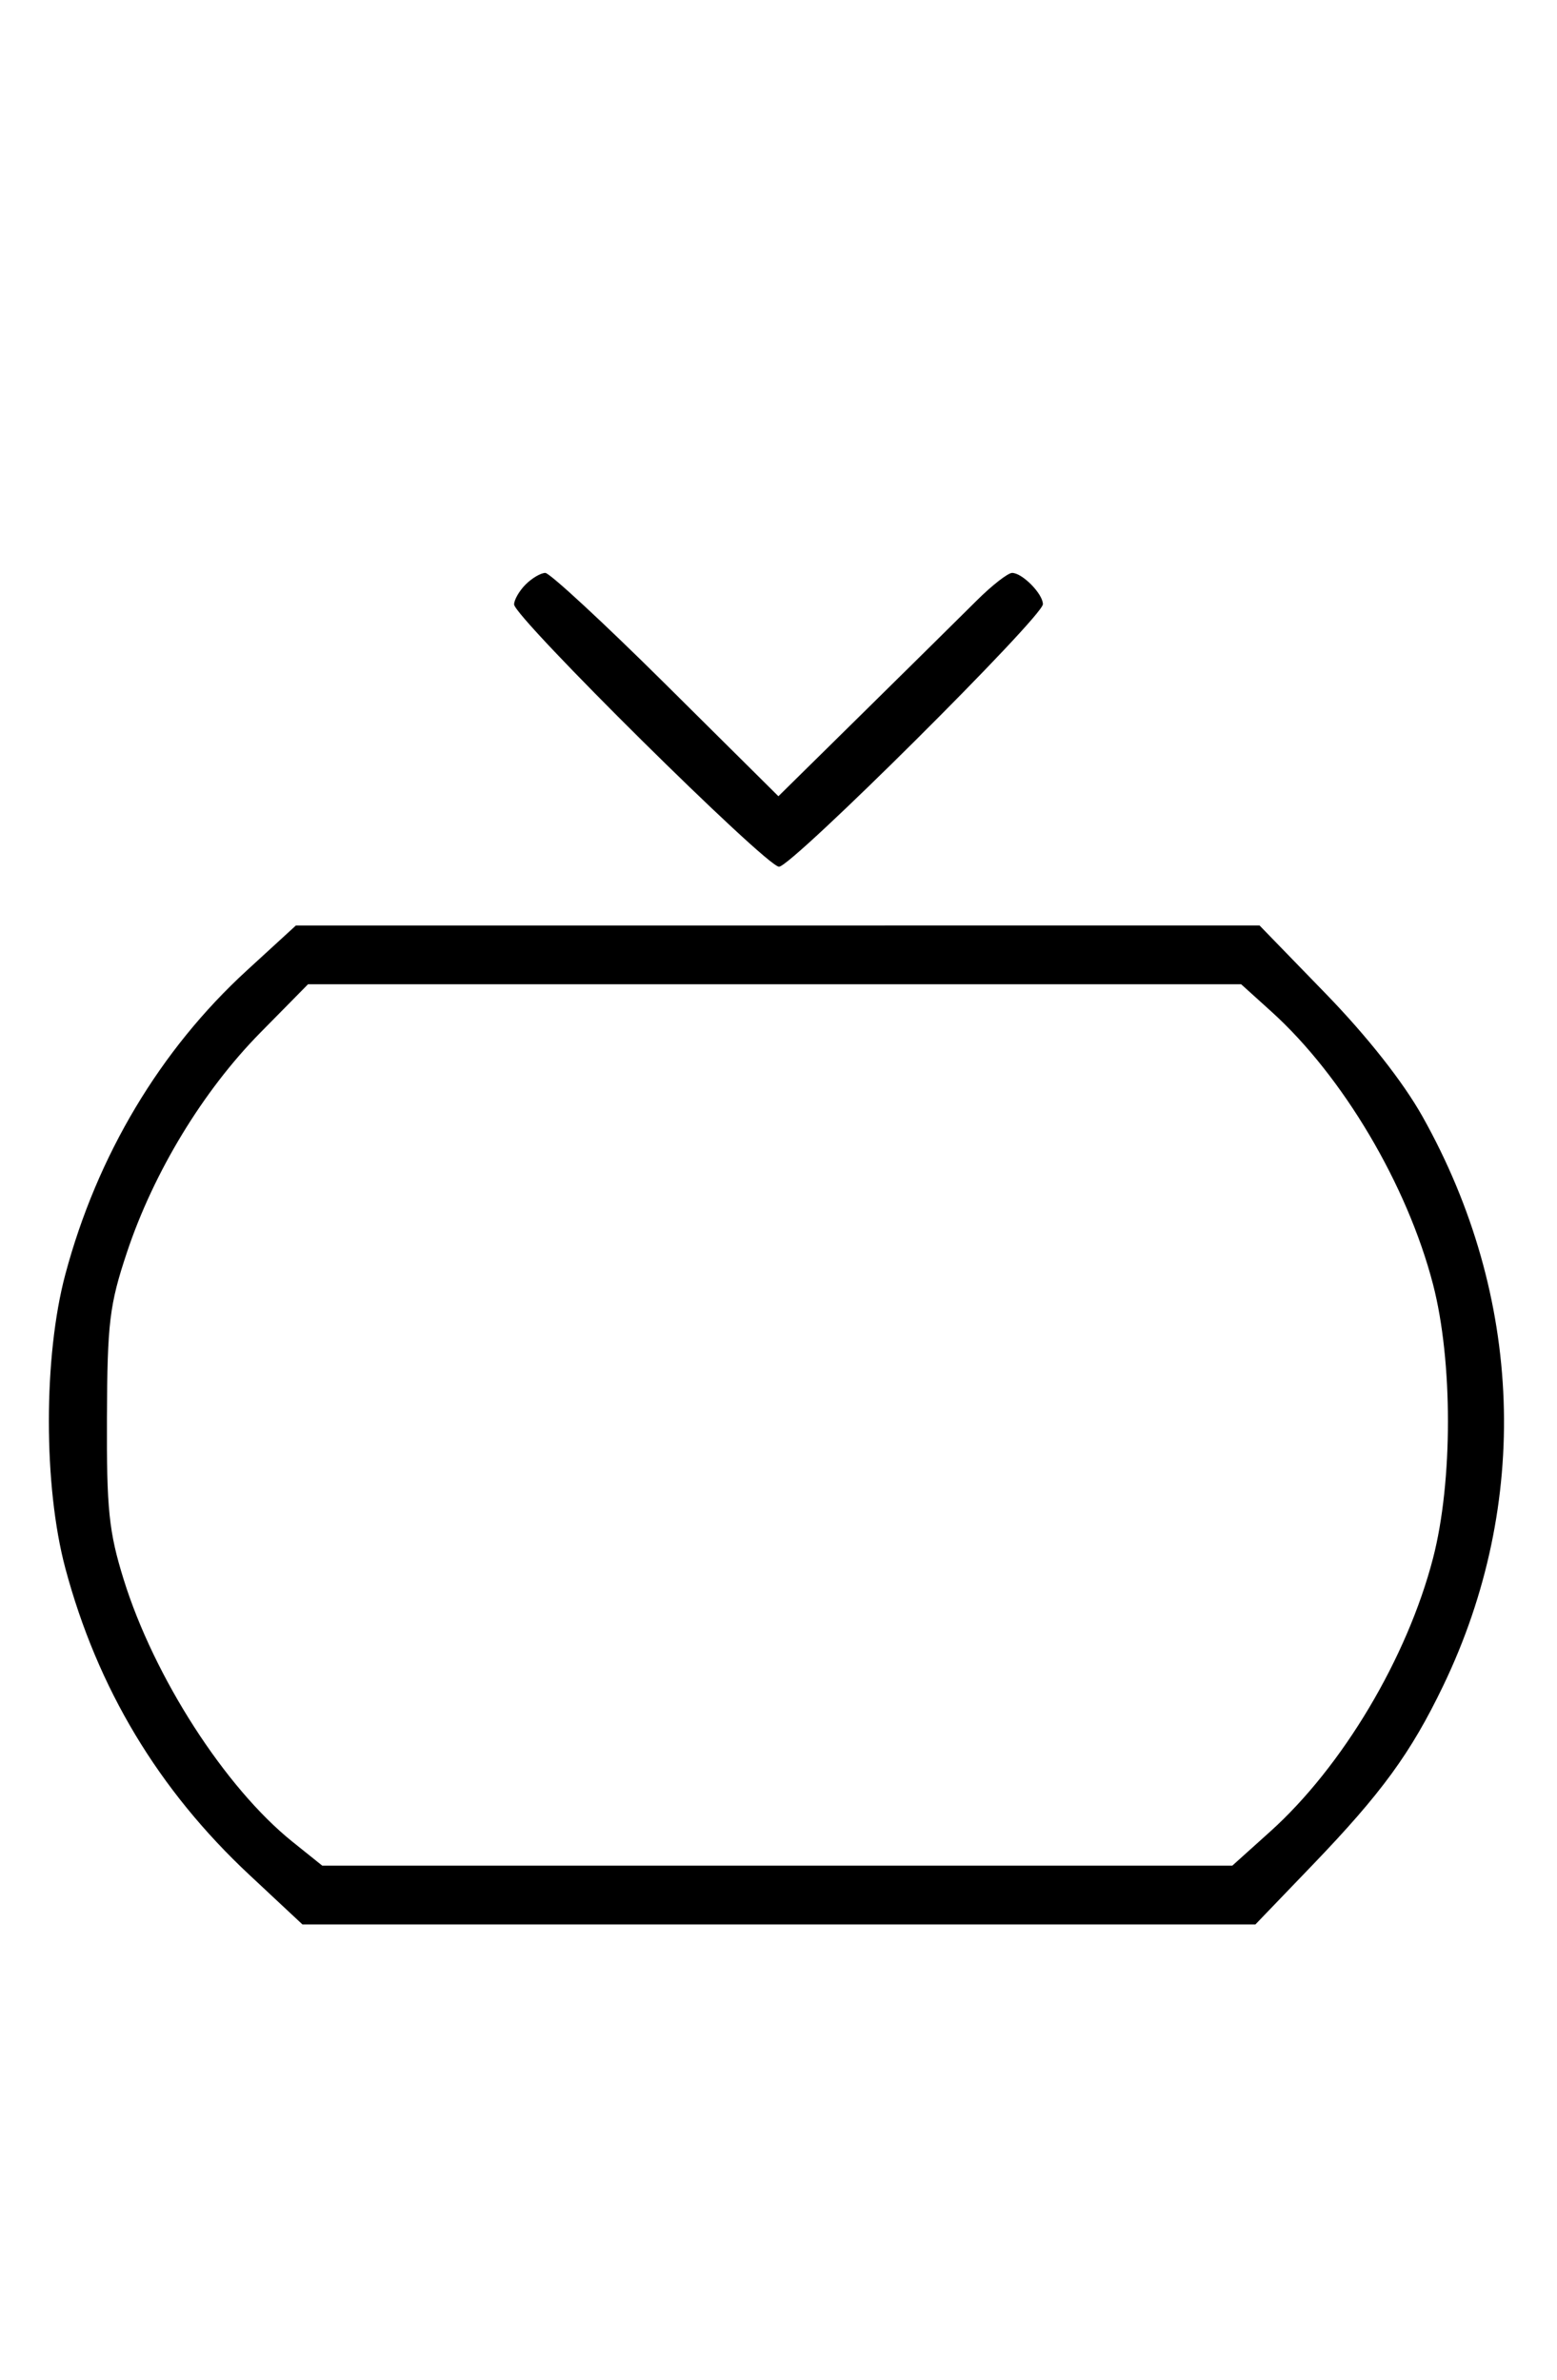 <svg xmlns="http://www.w3.org/2000/svg" width="212" height="324" viewBox="0 0 212 324" version="1.1">
	<path d="M 71.571 79.571 C 70.707 80.436, 70 81.659, 70 82.290 C 70 84.012, 104.329 118, 106.069 118 C 107.784 118, 142 83.962, 142 82.257 C 142 80.849, 139.196 78, 137.811 78 C 137.236 78, 135.070 79.688, 132.999 81.750 C 130.927 83.813, 124.002 90.653, 117.609 96.951 L 105.986 108.403 90.670 93.201 C 82.247 84.841, 74.857 78, 74.249 78 C 73.640 78, 72.436 78.707, 71.571 79.571 M 33.608 132.122 C 21.806 142.937, 13.219 157.313, 8.894 173.500 C 5.908 184.677, 5.908 202.323, 8.894 213.500 C 13.261 229.844, 21.574 243.687, 33.980 255.274 L 41.181 262 106.058 262 L 170.934 262 178.700 253.920 C 188.130 244.107, 192.093 238.673, 196.507 229.500 C 208.453 204.674, 207.431 176.515, 193.694 152.021 C 191.048 147.302, 186.178 141.120, 180.500 135.270 L 171.500 125.998 105.895 125.999 L 40.289 126 33.608 132.122 M 35.434 140.604 C 27.645 148.509, 20.921 159.585, 17.285 170.500 C 14.906 177.641, 14.614 180.057, 14.560 193 C 14.508 205.475, 14.825 208.547, 16.828 215 C 20.963 228.323, 30.656 243.387, 39.832 250.750 L 43.883 254 105.833 254 L 167.784 254 172.935 249.368 C 182.785 240.512, 191.595 225.729, 195.119 212.144 C 197.827 201.702, 197.828 185.302, 195.121 174.864 C 191.603 161.304, 182.829 146.498, 173.099 137.709 L 168.994 134 105.468 134 L 41.941 134 35.434 140.604 " stroke="none" fill="black" fill-rule="evenodd"/>
</svg>